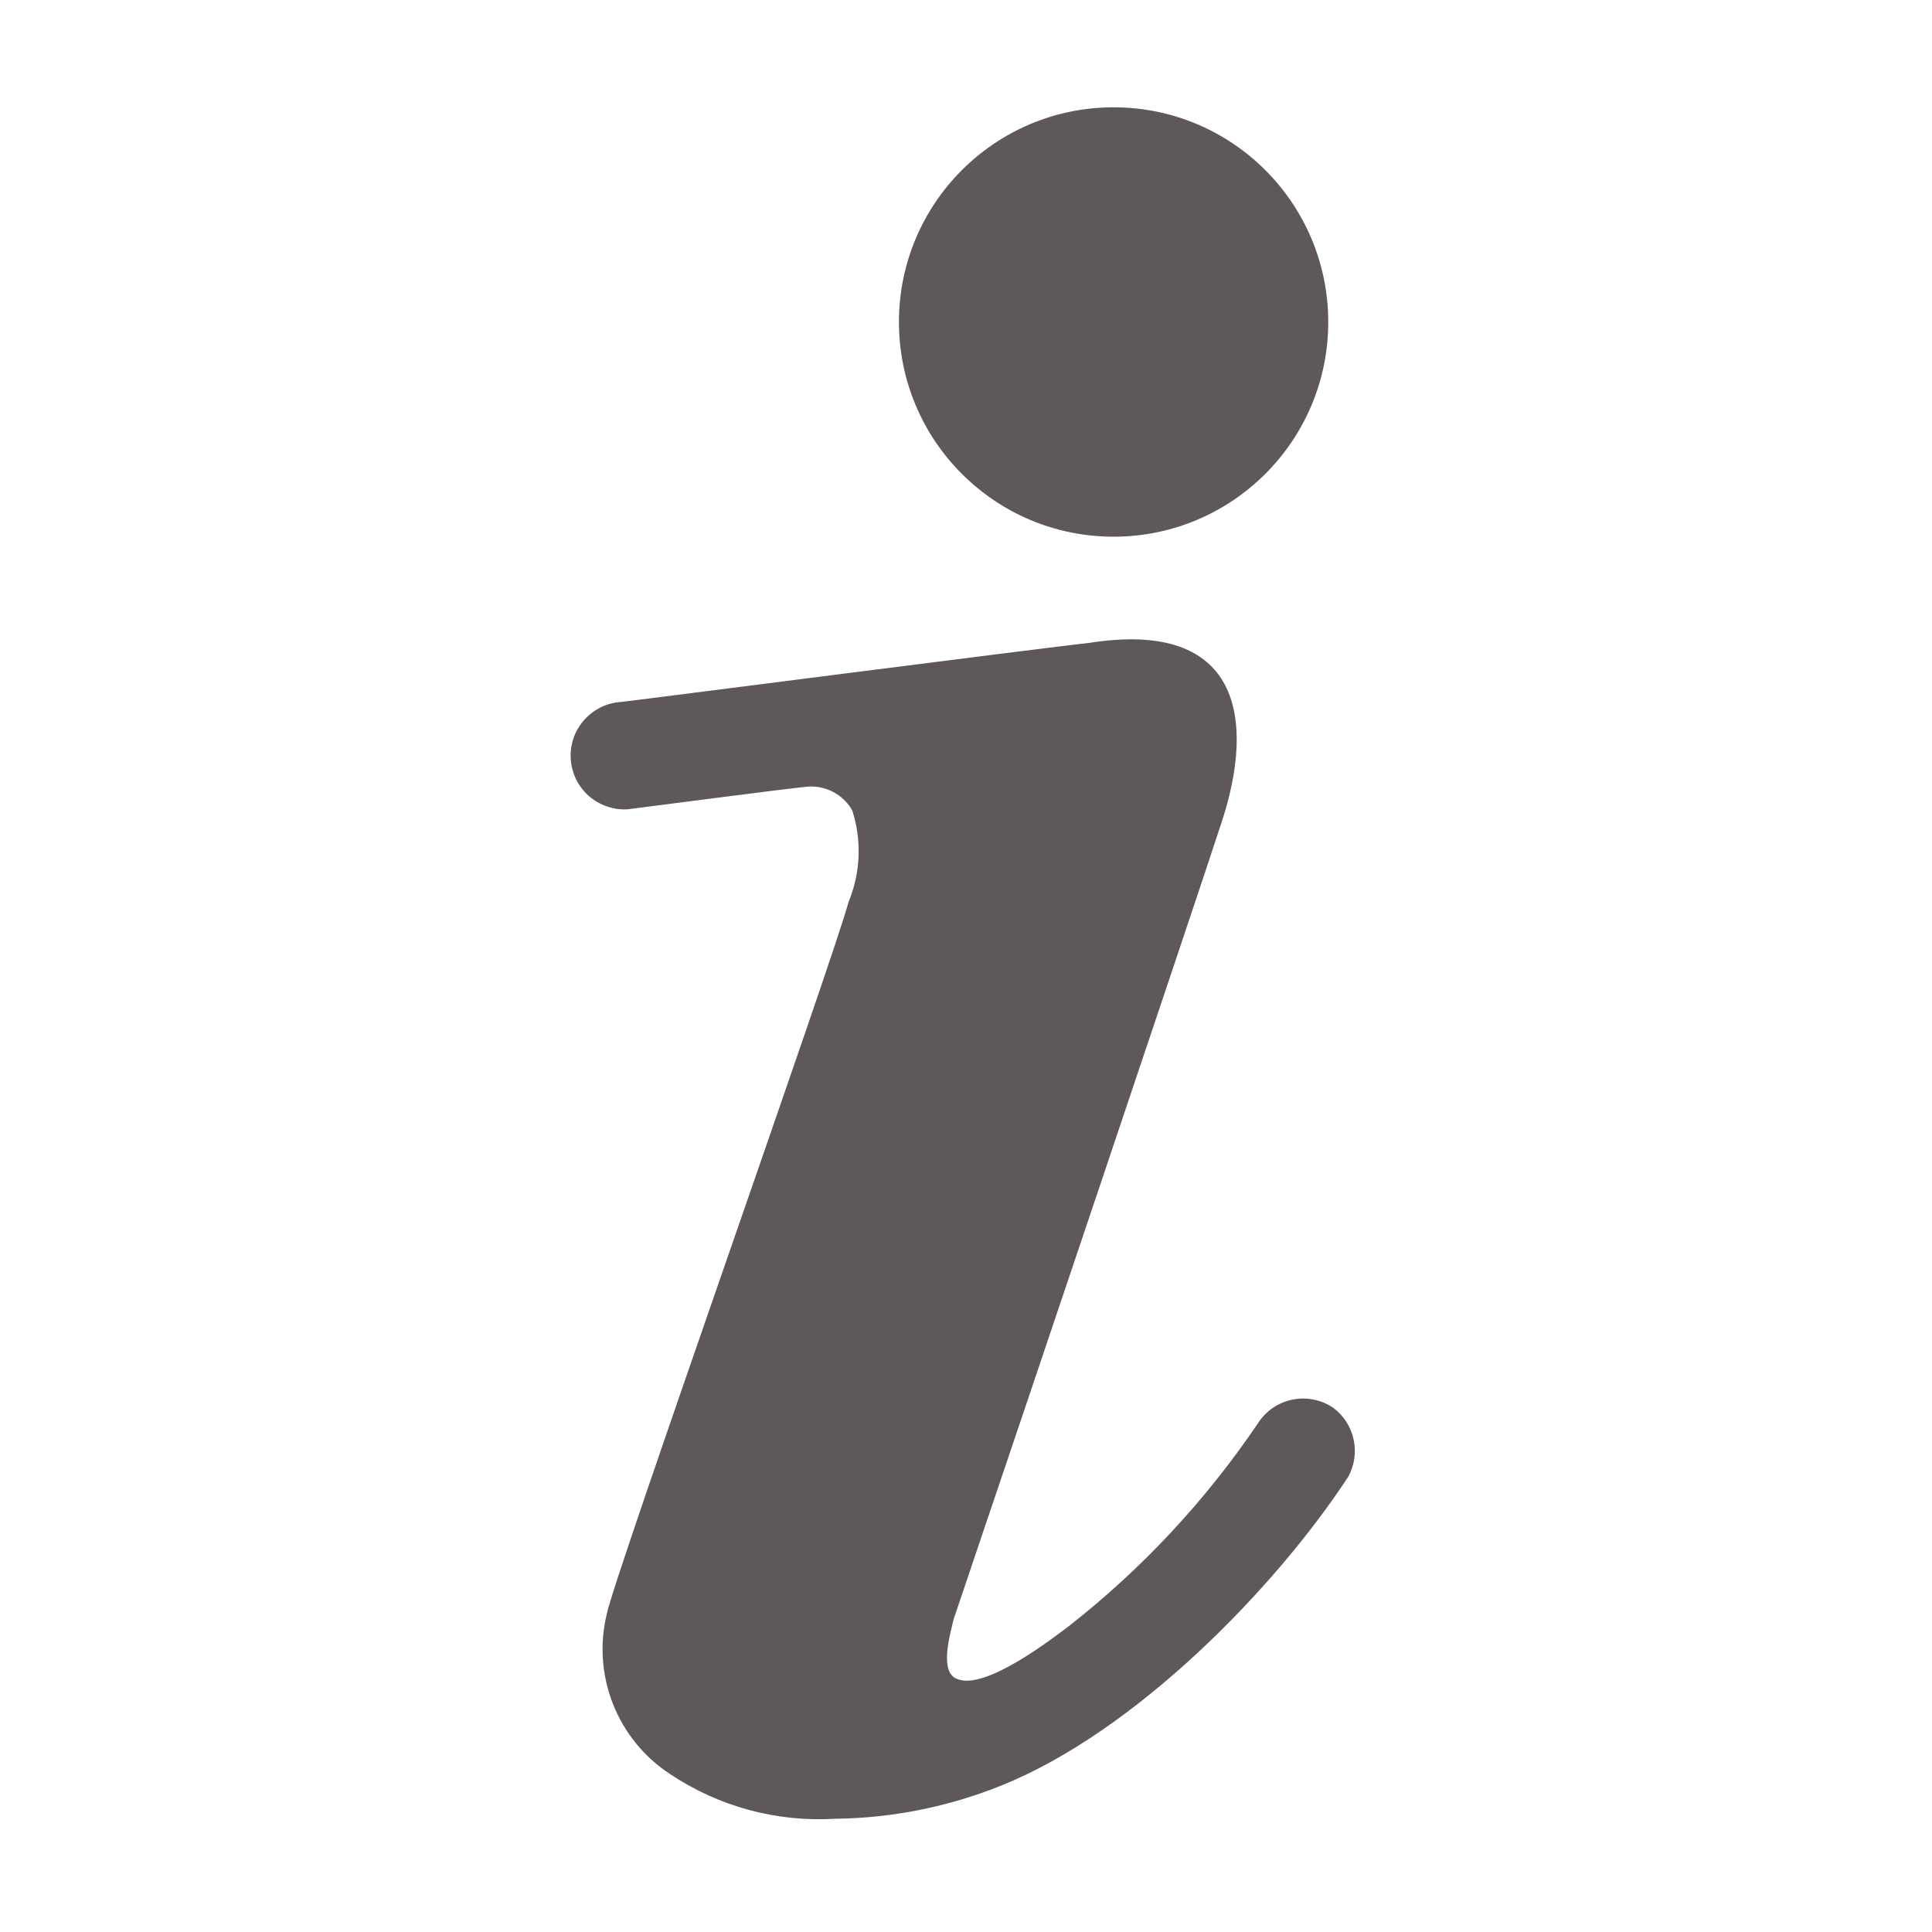 <svg xmlns="http://www.w3.org/2000/svg" width="24" height="24" fill="none" viewBox="0 0 24 24"><g clip-path="url(#clip0_550_5729)"><path fill="#5E5858" d="M13.833 6.667C15.306 6.667 16.5 5.473 16.5 4C16.5 2.527 15.306 1.333 13.833 1.333C12.361 1.333 11.167 2.527 11.167 4C11.167 5.473 12.361 6.667 13.833 6.667Z"/><path fill="#5E5858" d="M16.56 17.487C16.486 17.437 16.404 17.403 16.316 17.386C16.229 17.368 16.14 17.369 16.053 17.387C15.966 17.405 15.883 17.44 15.81 17.49C15.737 17.541 15.675 17.605 15.627 17.68C14.982 18.634 14.193 19.482 13.287 20.193C13.067 20.36 12.247 20.993 11.9 20.86C11.66 20.787 11.8 20.313 11.847 20.113L12.2 19.067C12.347 18.64 14.9 11.067 15.18 10.2C15.593 8.933 15.413 7.687 13.527 7.987C13.013 8.04 7.807 8.713 7.713 8.72C7.626 8.726 7.54 8.748 7.462 8.787C7.383 8.826 7.313 8.88 7.255 8.946C7.197 9.012 7.152 9.088 7.124 9.171C7.096 9.255 7.084 9.342 7.09 9.43C7.096 9.517 7.119 9.603 7.157 9.682C7.196 9.76 7.25 9.831 7.316 9.889C7.382 9.946 7.459 9.991 7.542 10.019C7.625 10.047 7.712 10.059 7.8 10.053C7.8 10.053 9.8 9.793 10.02 9.773C10.133 9.762 10.246 9.784 10.347 9.836C10.447 9.888 10.531 9.968 10.587 10.067C10.707 10.44 10.691 10.844 10.54 11.207C10.367 11.873 7.627 19.593 7.54 20.04C7.447 20.414 7.473 20.807 7.614 21.166C7.755 21.524 8.004 21.83 8.327 22.04C8.932 22.444 9.654 22.638 10.38 22.593C11.086 22.585 11.785 22.444 12.44 22.18C14.1 21.513 15.833 19.74 16.747 18.347C16.825 18.205 16.85 18.04 16.815 17.881C16.781 17.723 16.69 17.583 16.56 17.487Z"/></g><defs><clipPath id="clip0_550_5729"><rect width="24" height="24" fill="#fff"/></clipPath></defs></svg>